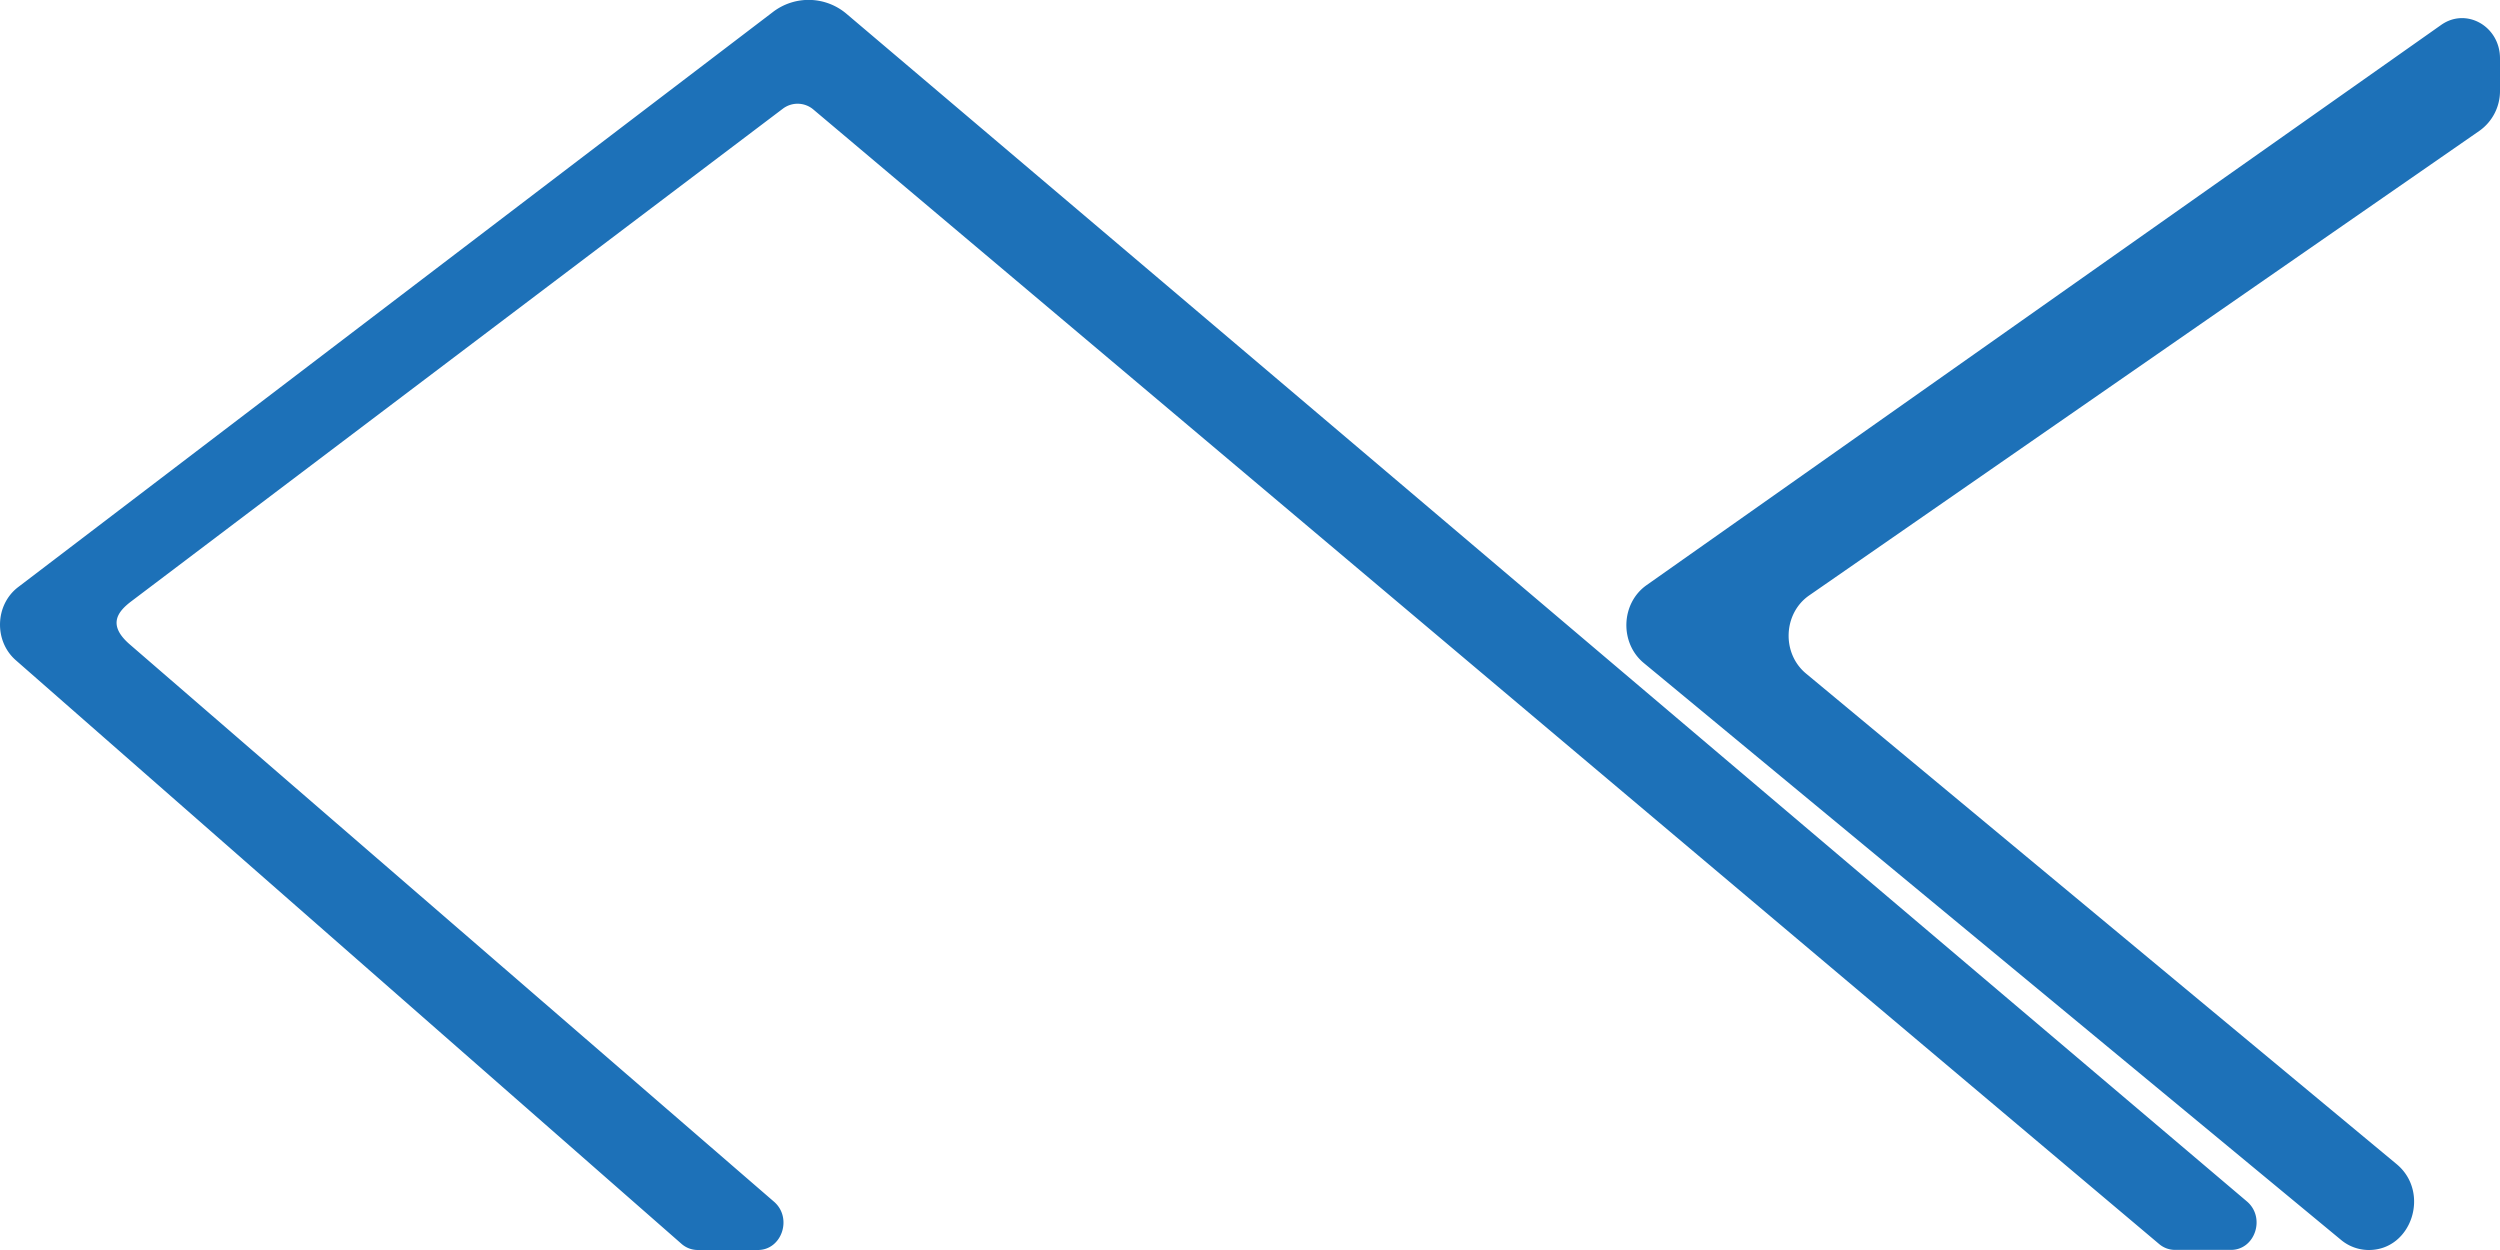 <svg id="Layer_1" data-name="Layer 1" xmlns="http://www.w3.org/2000/svg" viewBox="0 0 1000 500"><path d="M7.25,234.85l301.86-230a23.44,23.44,0,0,1,29.65.81l560,474.91c7.57,6.42,3.3,19.39-6.38,19.39H870a9.84,9.84,0,0,1-6.36-2.36L325.4,43.85a9.76,9.76,0,0,0-12.3-.34l-260.56,197C47,244.7,42.87,250,52,257.84L309.6,480.68c7.47,6.46,3.17,19.32-6.46,19.32H279.08a9.86,9.86,0,0,1-6.51-2.49L6.31,264.08C-2.48,256.37-2,241.91,7.25,234.85ZM947.55,500h0c17.17,0,24.65-23.08,11.12-34.33L722.39,269.4c-9.76-8.11-9.12-24,1.25-31.21L991.8,52.31a19.51,19.51,0,0,0,8.2-16.08V23.37c0-12.84-13.45-20.51-23.52-13.41L658.63,234.06c-10.29,7.26-10.85,23.09-1.11,31.15L936.46,496A17.36,17.36,0,0,0,947.55,500Z" fill="#1d71b8"/></svg>